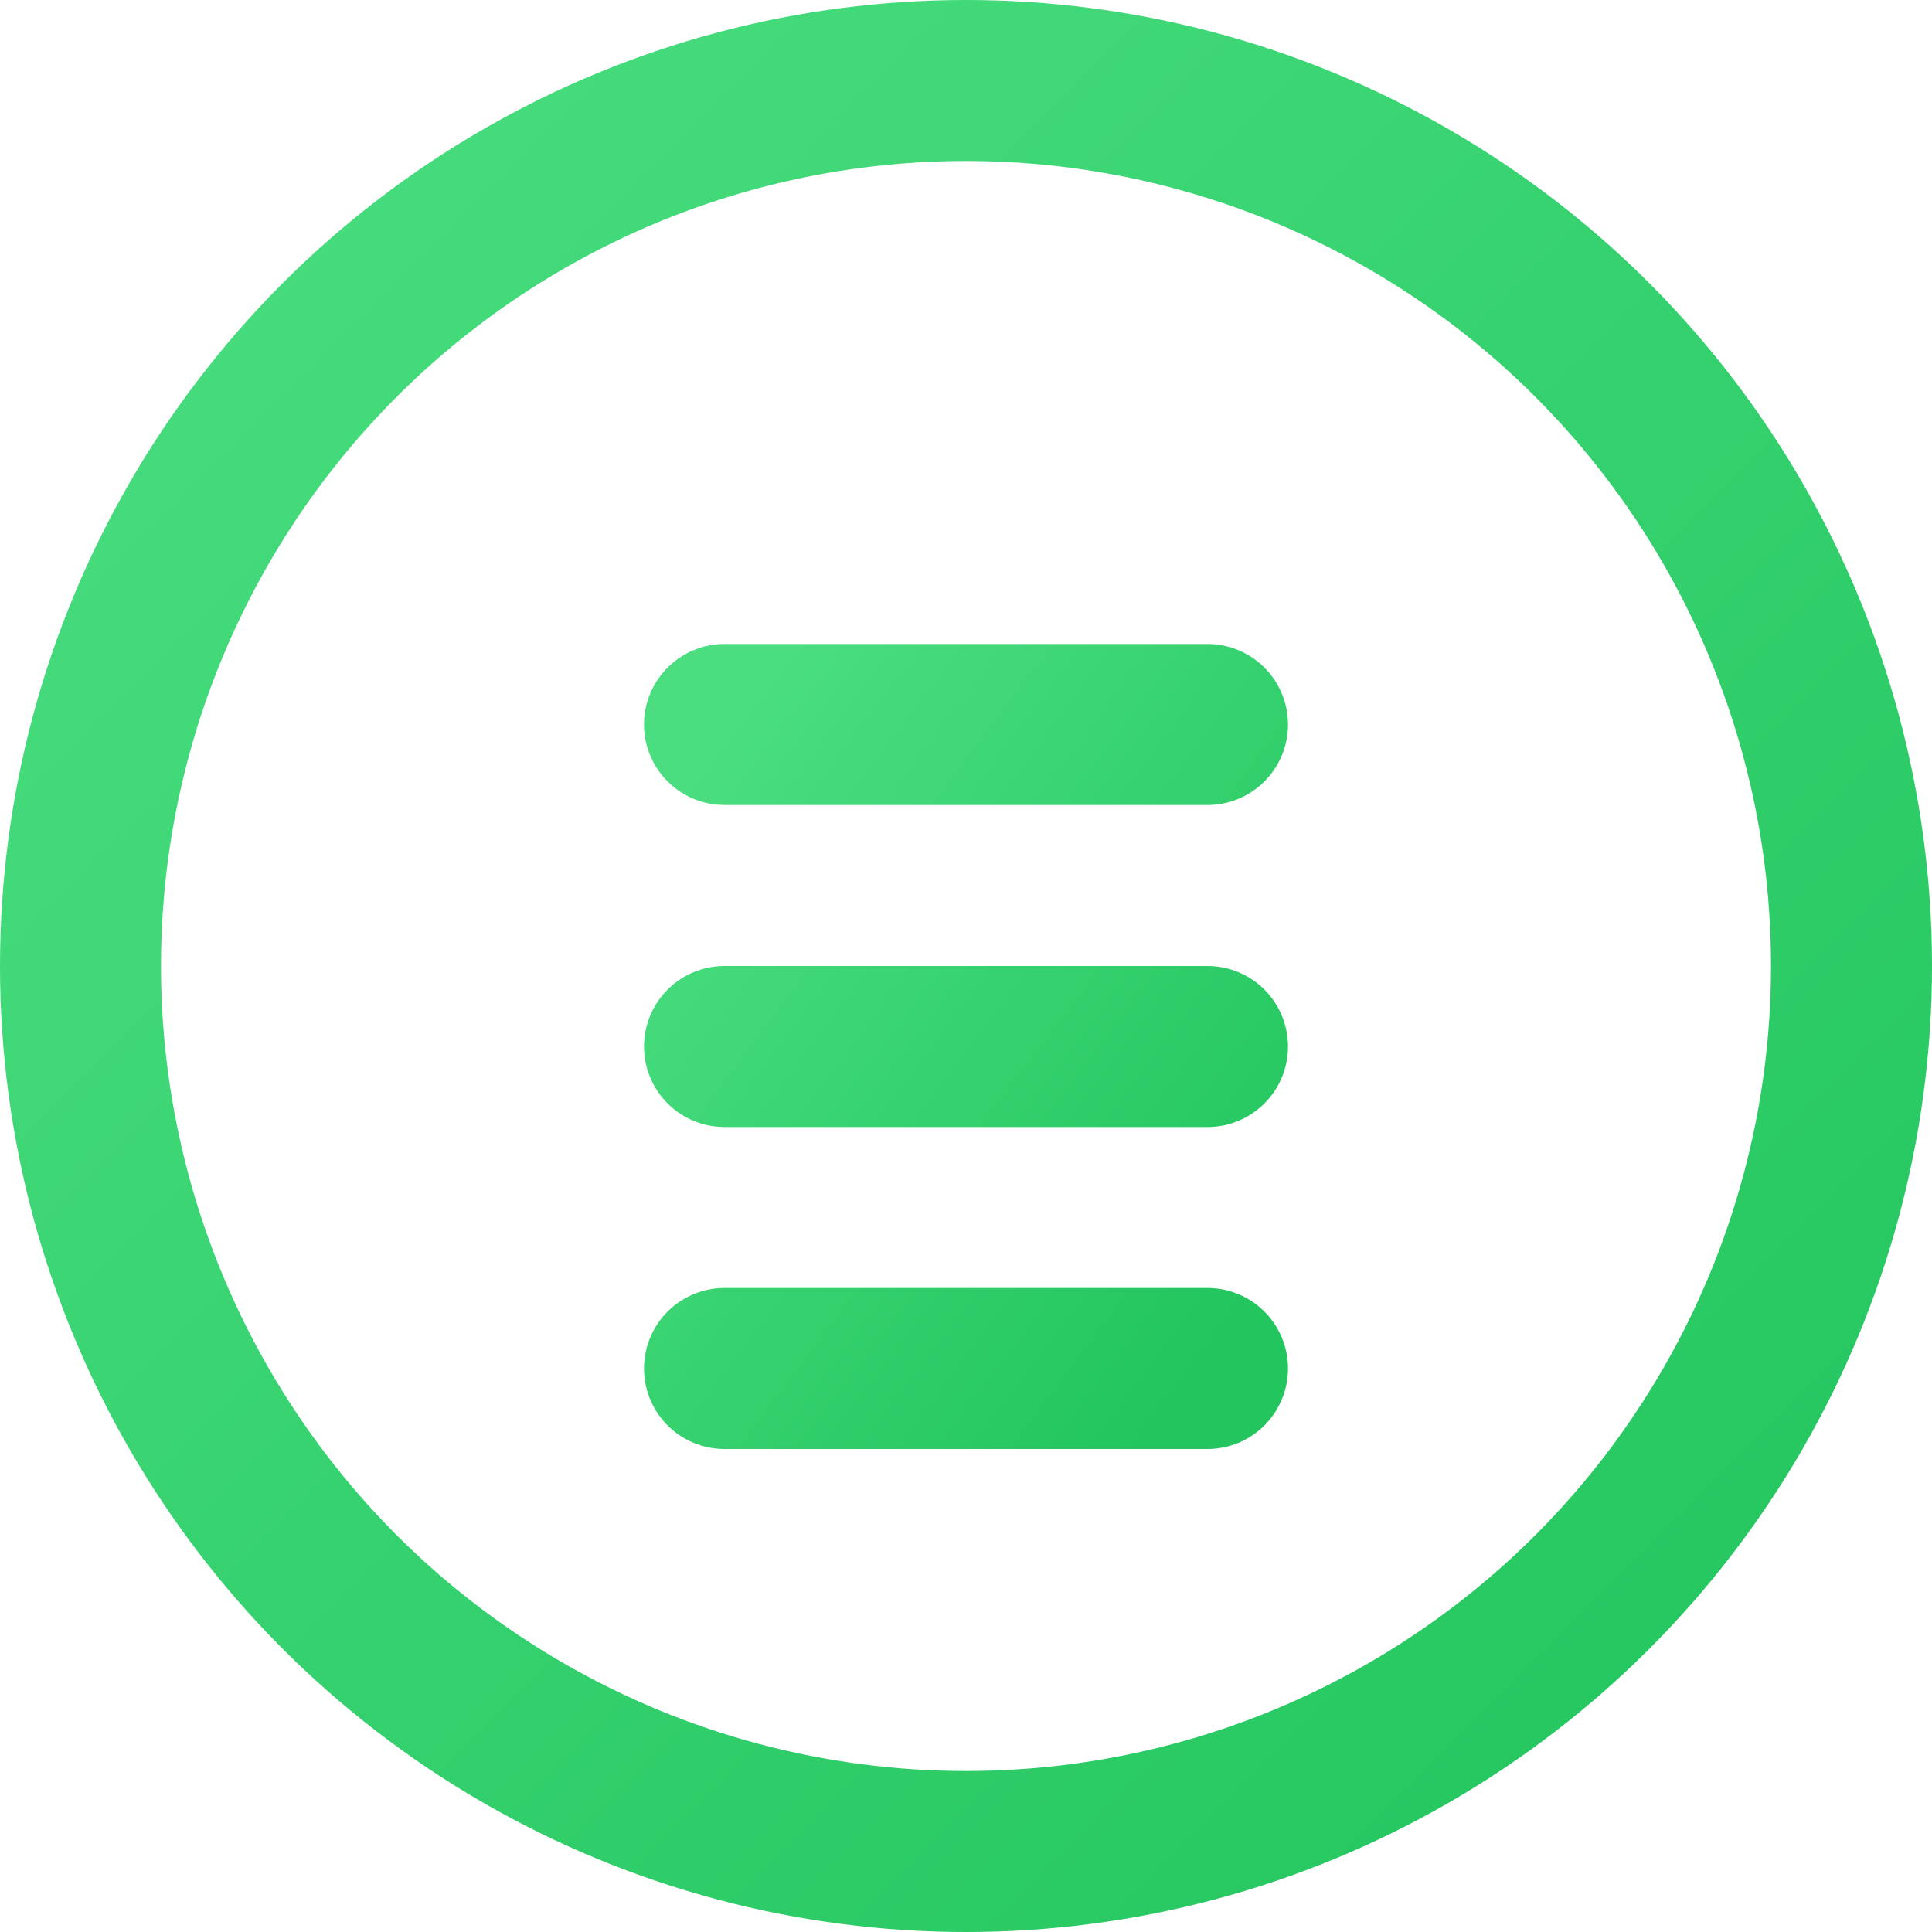 <svg xmlns="http://www.w3.org/2000/svg" viewBox="0 0 24 24" width="24" height="24">
  <defs>
    <linearGradient id="quizGradient" x1="0" y1="0" x2="1" y2="1">
      <stop offset="0%" stop-color="#4ADE80"/>
      <stop offset="100%" stop-color="#22C55E"/>
    </linearGradient>
  </defs>
  <circle cx="12" cy="12" r="11" stroke="url(#quizGradient)" stroke-width="2" fill="none"/>
  <path d="M9 9h6M9 13h6M9 17h6" stroke="url(#quizGradient)" stroke-width="2" stroke-linecap="round"/>
</svg>

